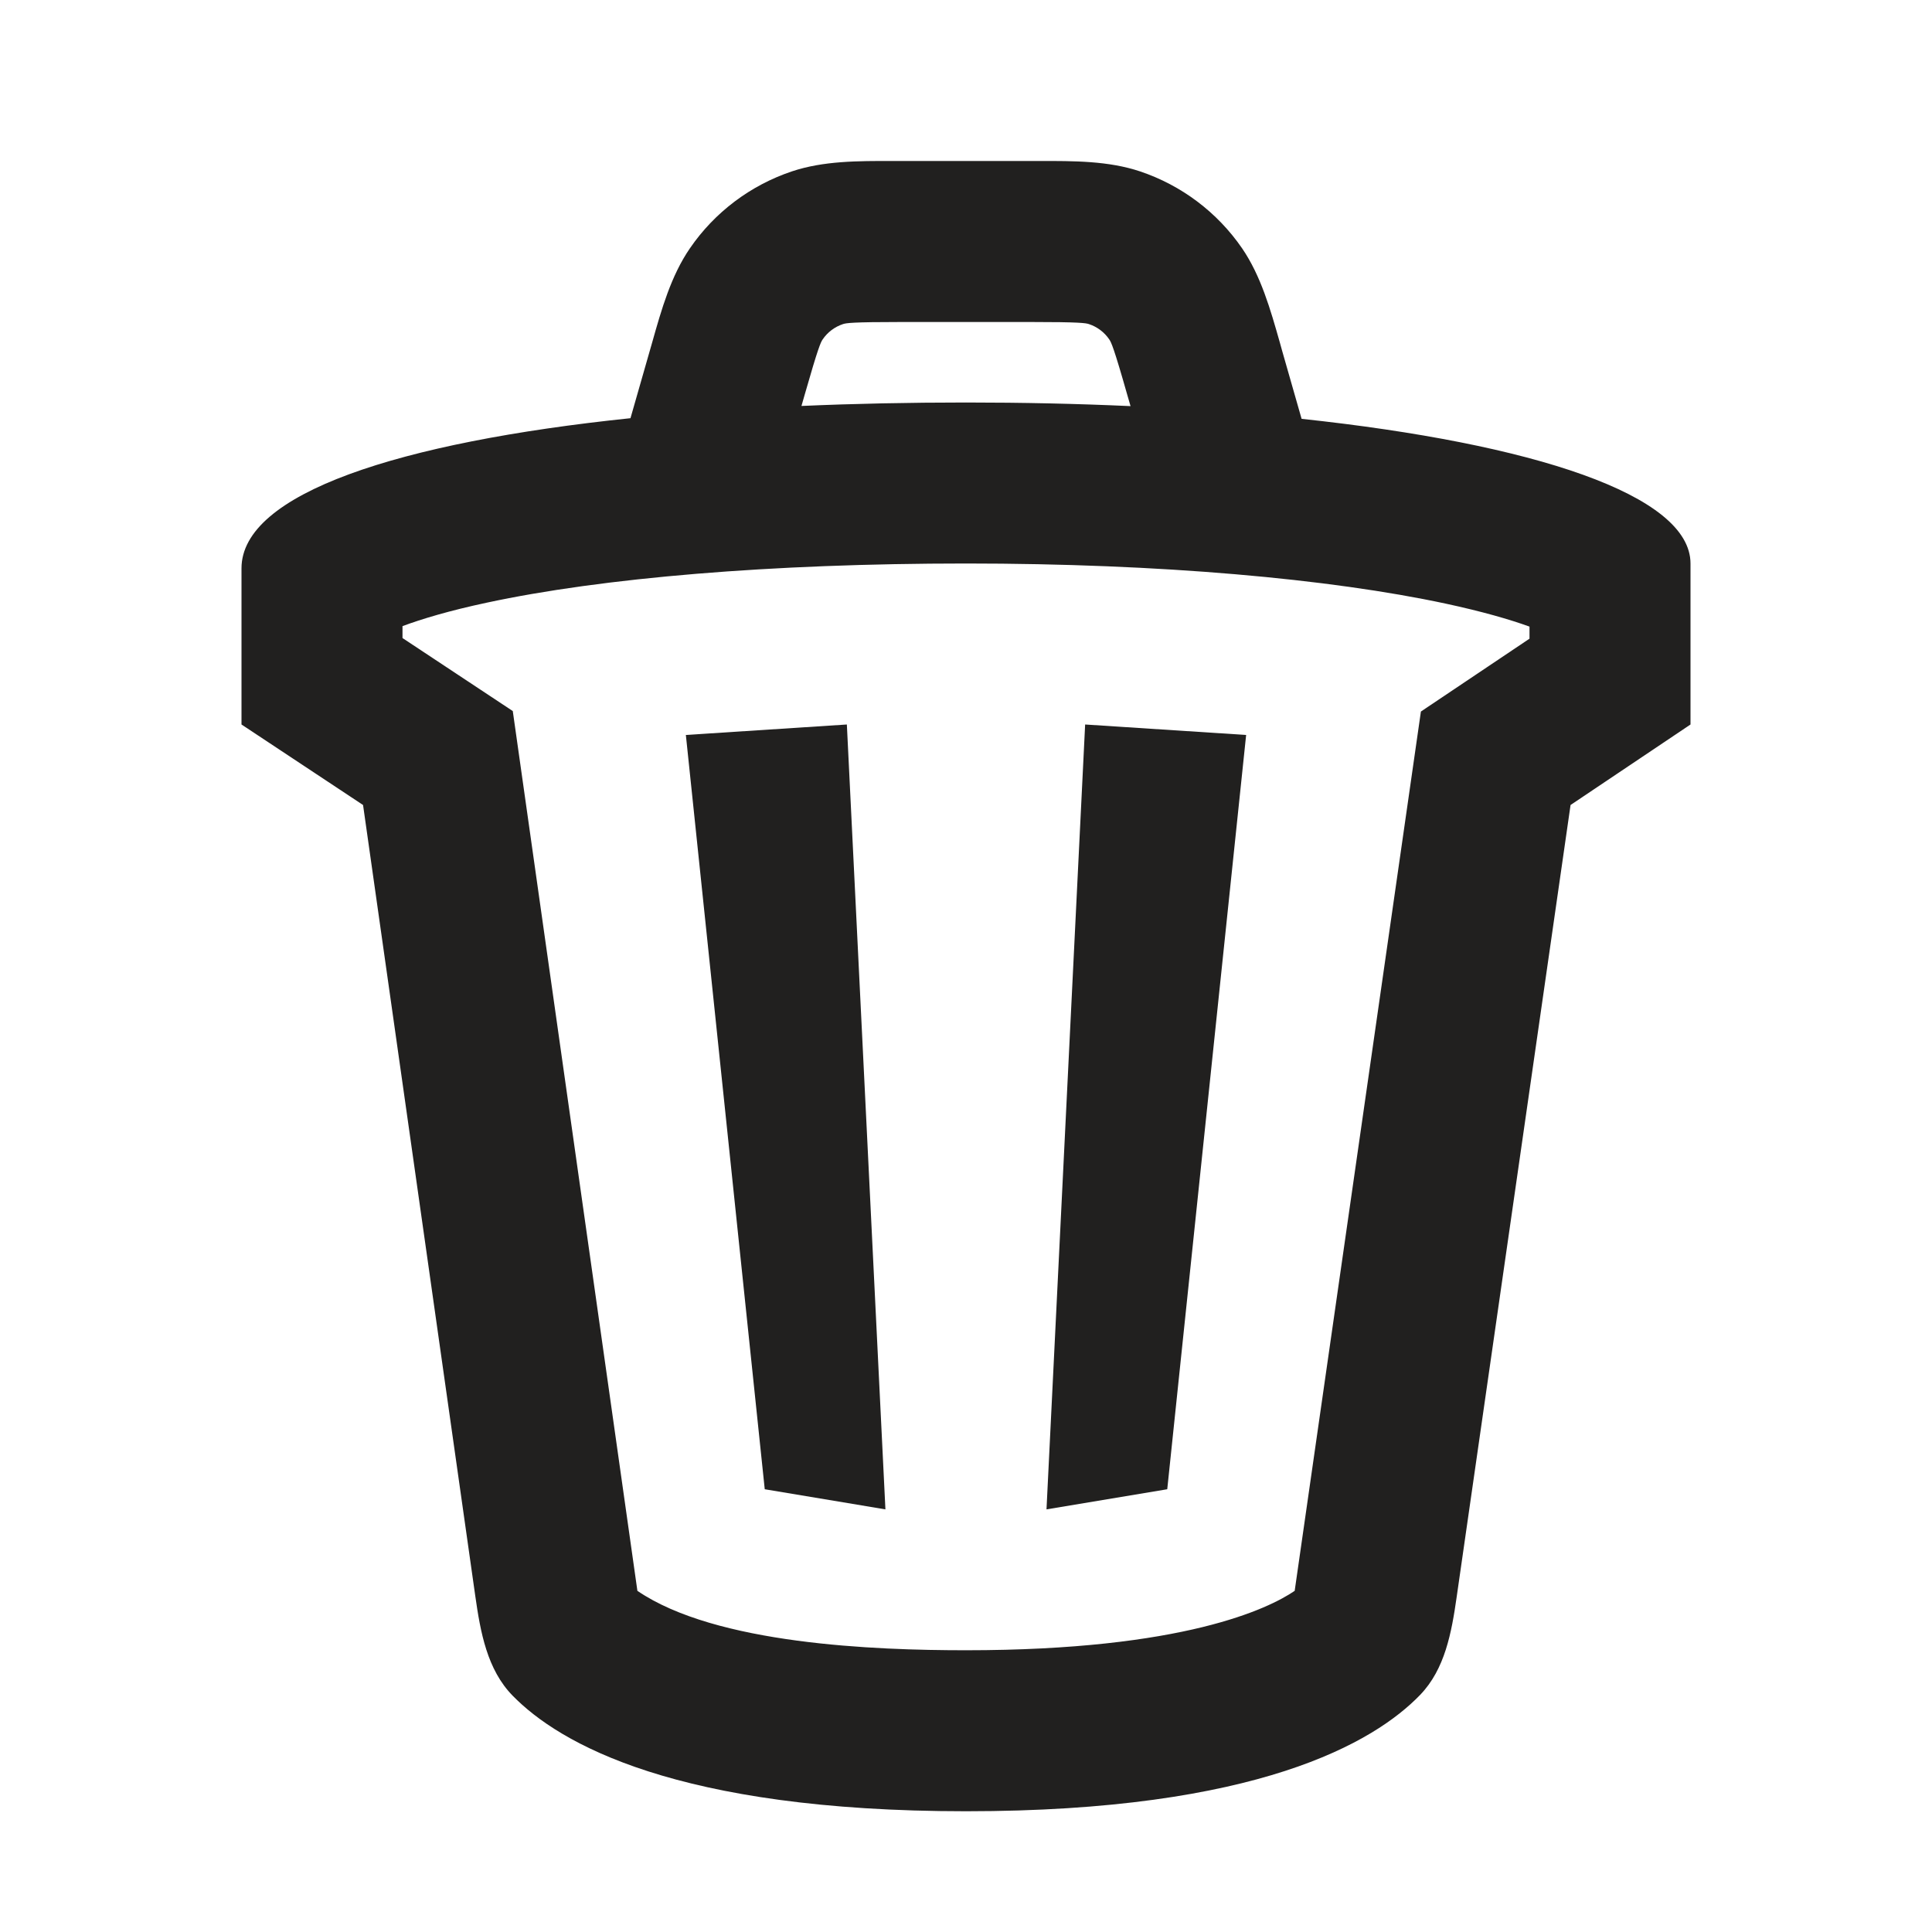 <svg width="24" height="24" viewBox="0 0 24 24" fill="none" xmlns="http://www.w3.org/2000/svg">
<path fill-rule="evenodd" clip-rule="evenodd" d="M11.091 2L11.197 2H12.802L12.908 2C13.339 1.999 13.77 1.998 14.162 2.129C14.677 2.302 15.122 2.637 15.43 3.085C15.663 3.426 15.781 3.841 15.899 4.256L15.927 4.357L16.169 5.203C19.049 5.511 21 6.148 21 7V9L19.51 10L18.095 19.84C18.032 20.28 17.95 20.734 17.642 21.054C17.071 21.646 15.62 22.5 12 22.5C8.401 22.5 6.946 21.656 6.368 21.064C6.051 20.74 5.968 20.275 5.904 19.825L4.51 10L3 9V7.06C3 6.131 4.952 5.495 7.832 5.195L8.072 4.357L8.101 4.256C8.218 3.841 8.336 3.426 8.57 3.085C8.877 2.637 9.322 2.302 9.837 2.129C10.229 1.998 10.66 1.999 11.091 2ZM14.004 4.907L14.044 5.045C13.388 5.015 12.704 5 12 5C11.296 5 10.612 5.014 9.956 5.043L9.995 4.907C10.164 4.316 10.195 4.252 10.219 4.217C10.28 4.127 10.369 4.06 10.472 4.026C10.512 4.013 10.583 4 11.197 4H12.802C13.416 4 13.487 4.013 13.527 4.026C13.63 4.06 13.719 4.127 13.78 4.217C13.804 4.252 13.836 4.316 14.004 4.907ZM17.651 8.839L19 7.934V7.784C18.755 7.695 18.412 7.596 17.957 7.498C16.517 7.19 14.418 7 12 7C9.572 7 7.478 7.179 6.045 7.487C5.581 7.586 5.239 7.689 5 7.778V7.926L6.37 8.833L7.918 19.762C8.893 20.427 10.869 20.5 12 20.5C14.704 20.5 15.762 19.981 16.083 19.762L17.651 8.839ZM10.52 9L10.999 18.75L9.5 18.5L8.52 9.13L10.52 9ZM13 18.75L13.48 9L15.48 9.13L14.5 18.5L13 18.75Z" fill="#21201F"/>
</svg>
